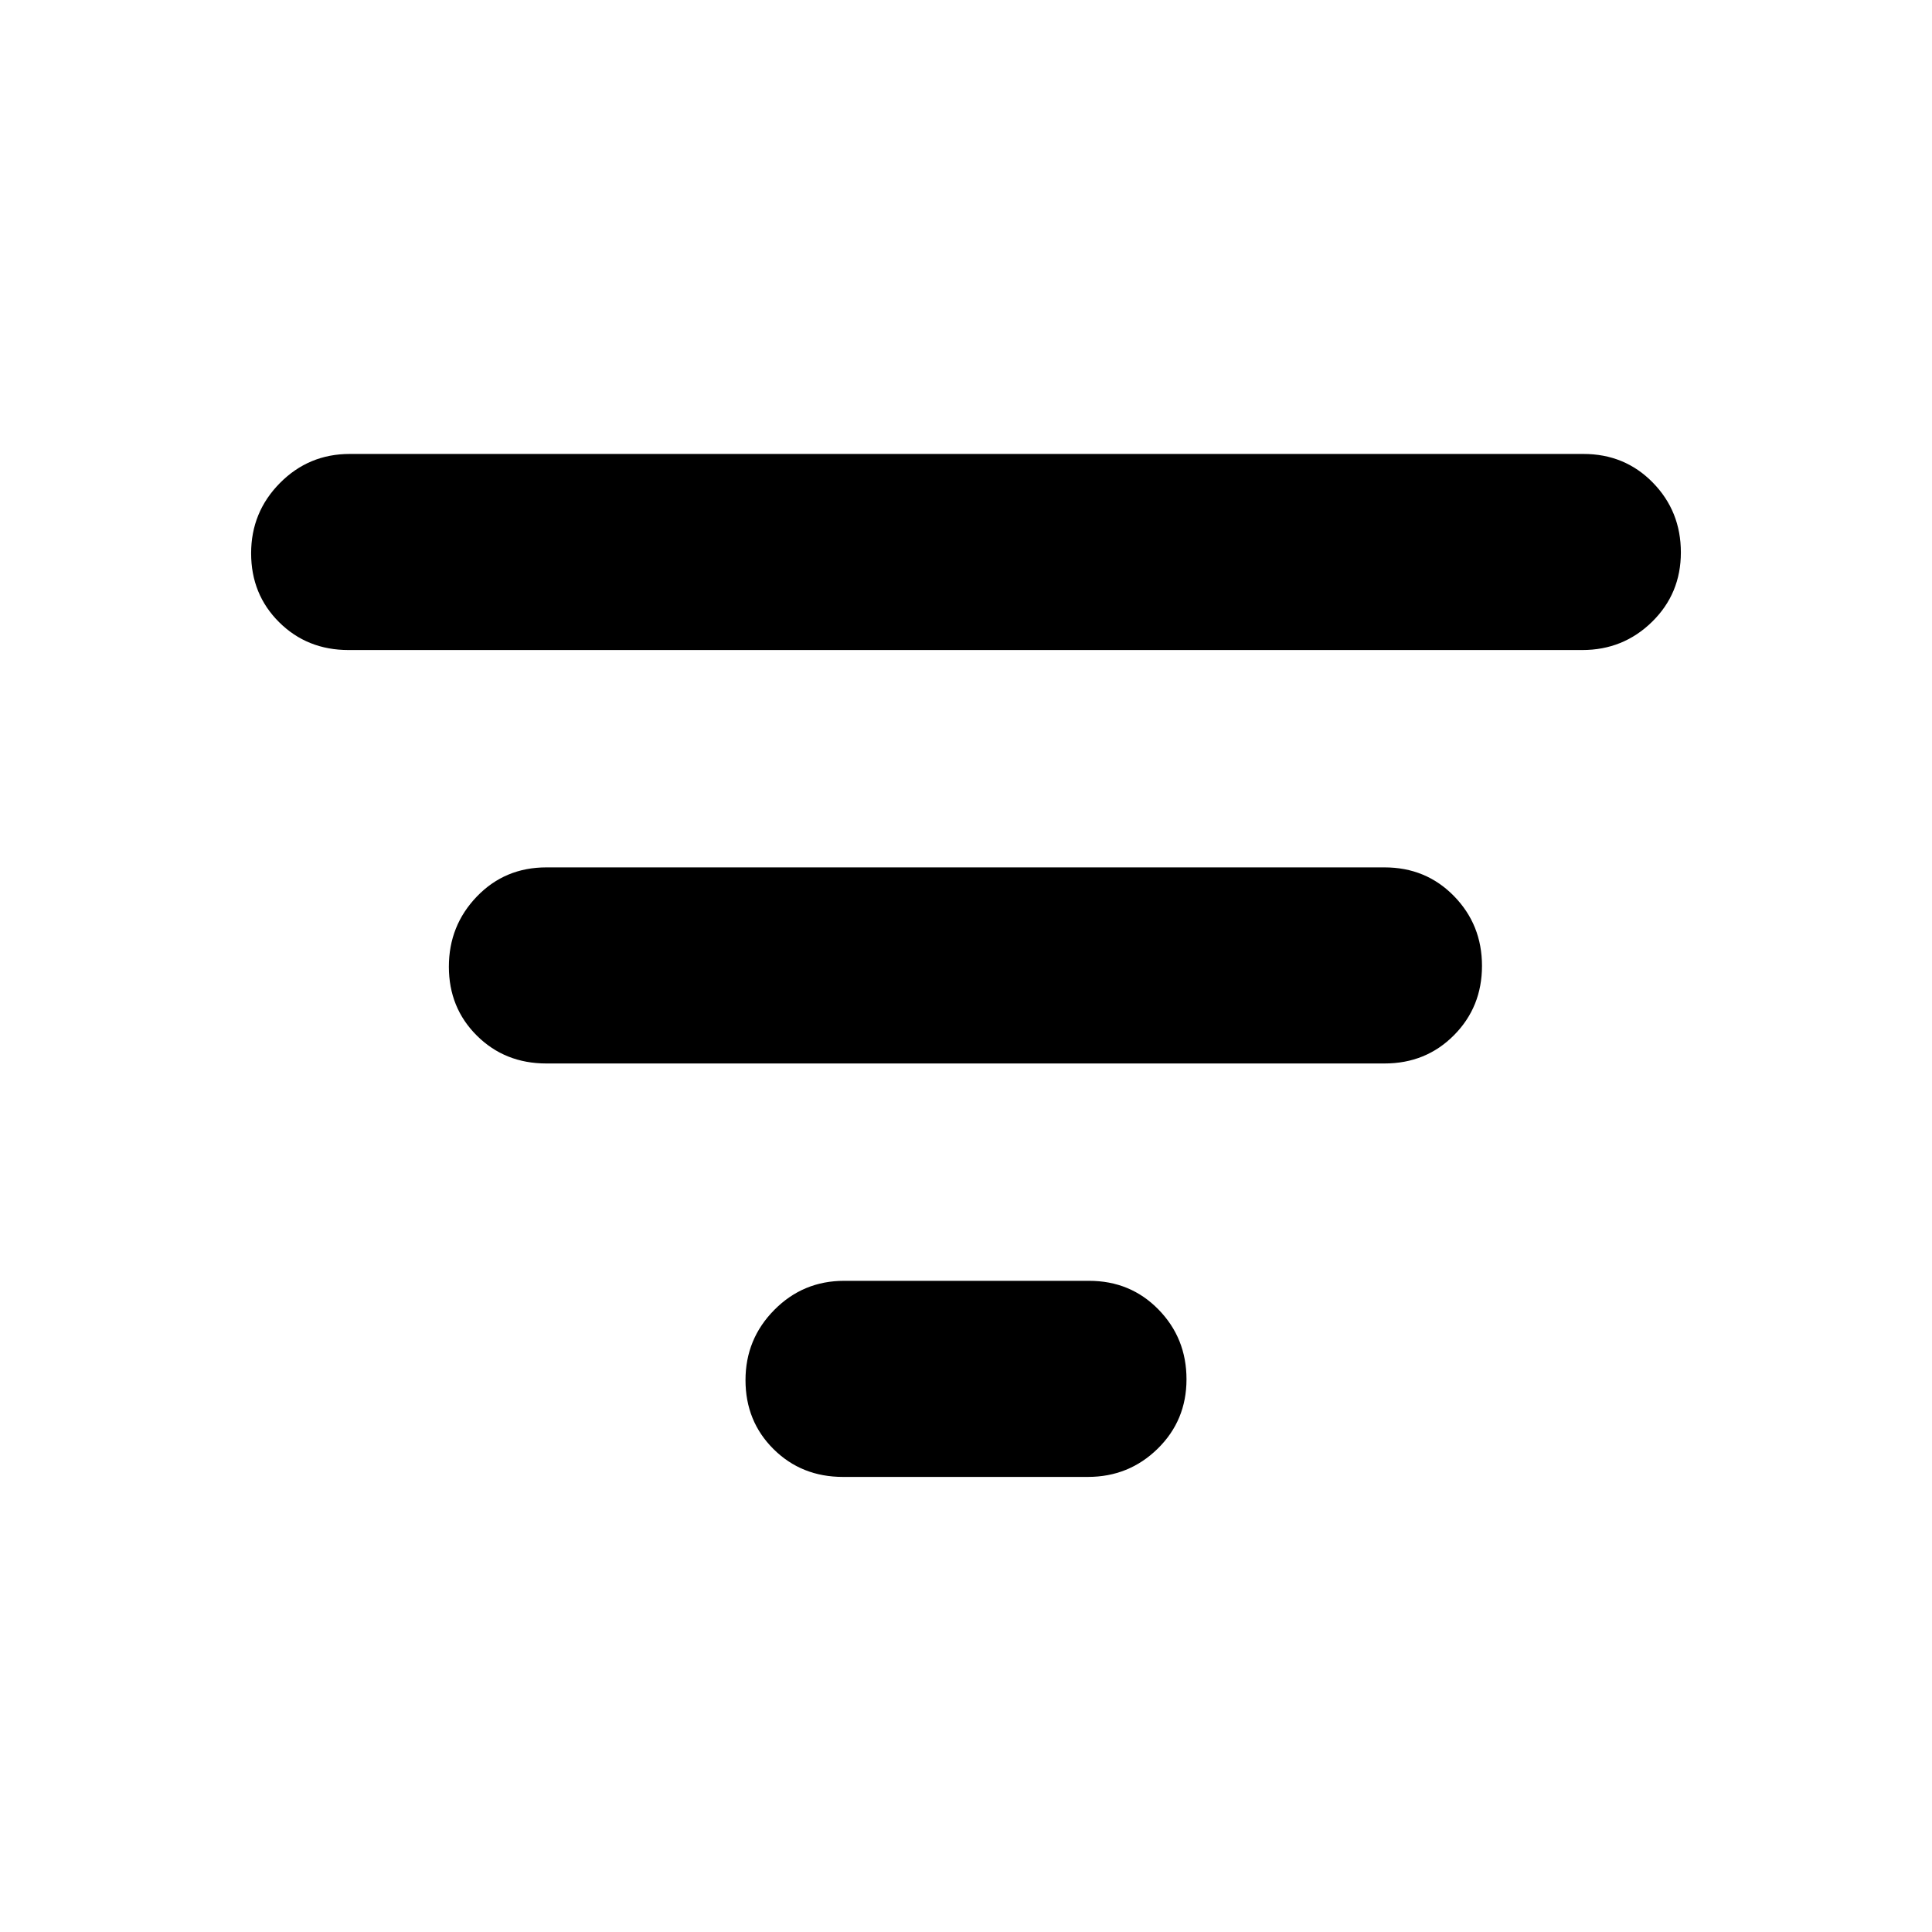 <svg xmlns="http://www.w3.org/2000/svg" height="20" viewBox="0 -960 960 960" width="20"><path d="M418.87-226.128q-20.586 0-34.511-13.825-13.925-13.825-13.925-34.262 0-20.436 14.307-34.893t34.694-14.457H541.13q20.586 0 34.511 14.247 13.925 14.246 13.925 34.682 0 20.437-14.307 34.472-14.307 14.036-34.694 14.036H418.87ZM271.478-431.565q-20.585 0-34.51-13.824-13.925-13.825-13.925-34.262 0-20.436 13.925-34.893t34.51-14.457h416.479q20.585 0 34.51 14.247 13.925 14.246 13.925 34.682 0 20.437-13.925 34.472t-34.51 14.035H271.478Zm-98.261-205.436q-20.585 0-34.51-13.824-13.925-13.825-13.925-34.262 0-20.436 14.306-34.893 14.307-14.457 34.694-14.457h613.001q20.585 0 34.51 14.246 13.925 14.247 13.925 34.683 0 20.437-14.306 34.472-14.307 14.035-34.694 14.035H173.217Z"/></svg>